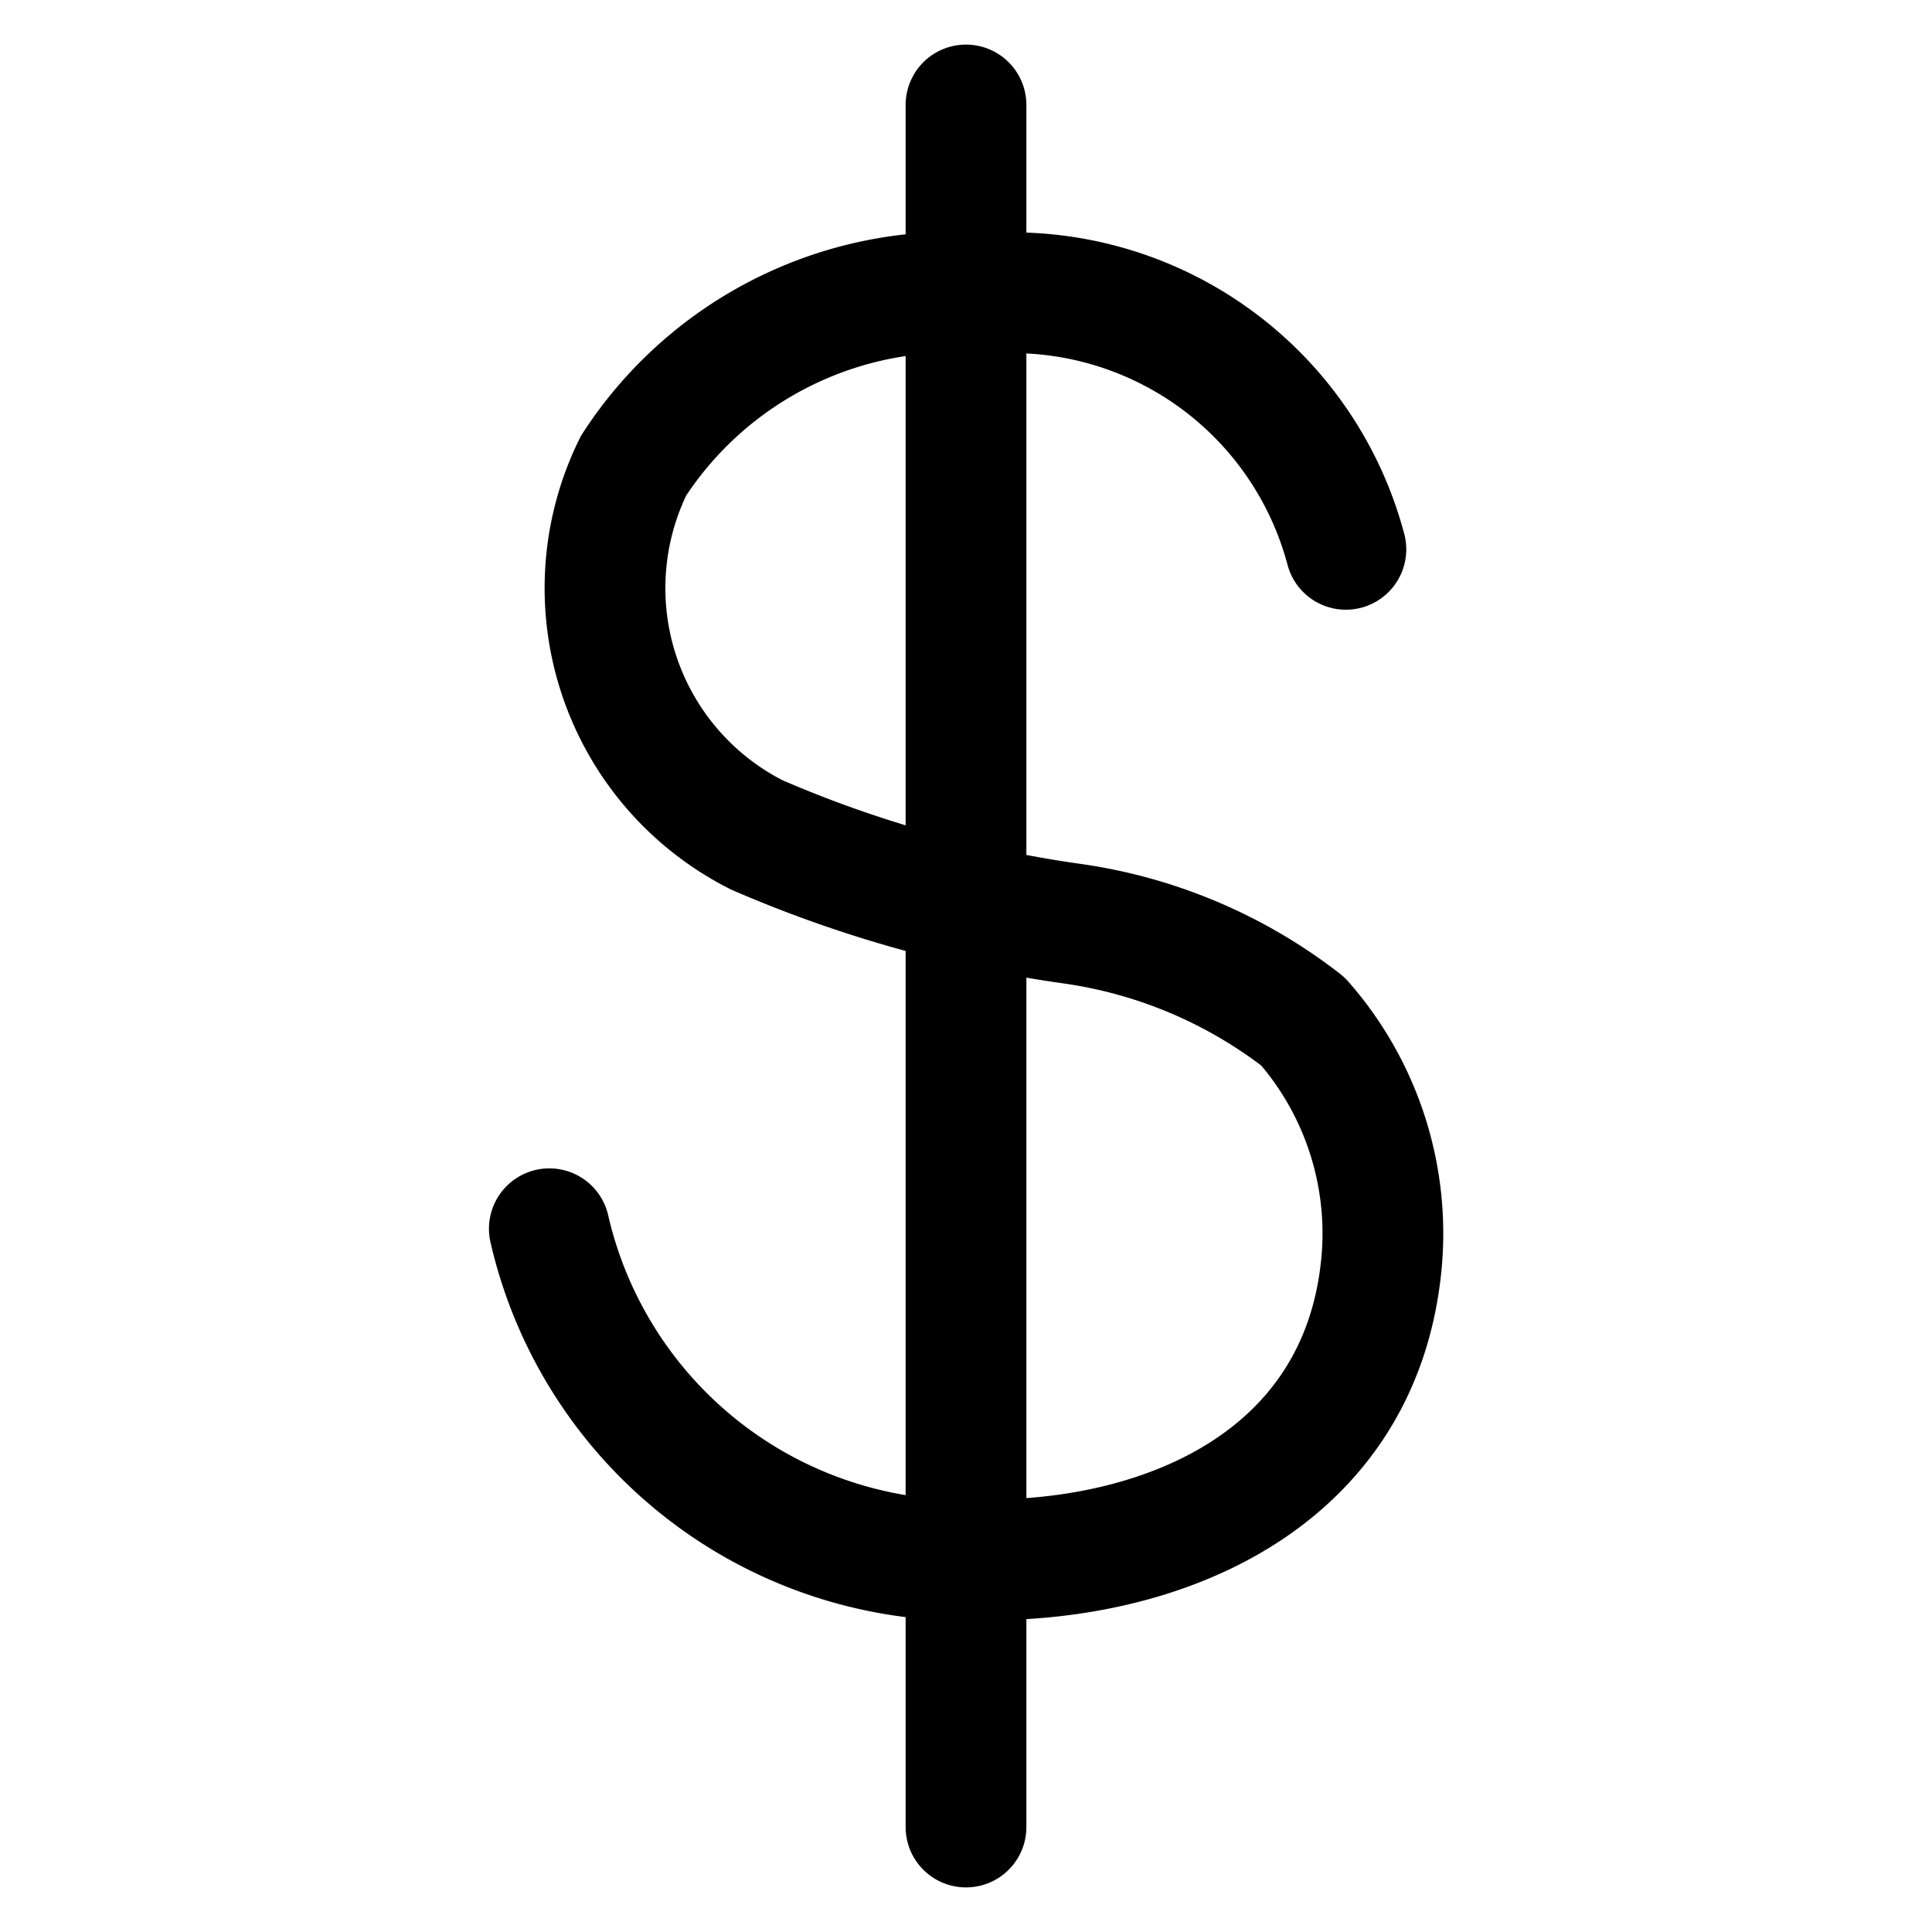 <svg xmlns="http://www.w3.org/2000/svg" viewBox="0 0 24 24"><path d="M16.719 6.824a4.288 4.288 0 0 0-4.459-3.176 4.731 4.731 0 0 0-4.389 2.136A3.435 3.435 0 0 0 9.4 10.371a15.162 15.162 0 0 0 3.938 1.106 6.055 6.055 0 0 1 2.848 1.212 3.989 3.989 0 0 1 .964 3.111c-.3 2.535-2.6 3.578-4.89 3.578a5.308 5.308 0 0 1-5.436-4.114M12 22.696V1.304" fill="none" stroke="currentColor" stroke-linecap="round" stroke-linejoin="round" stroke-width="1.5"/></svg>